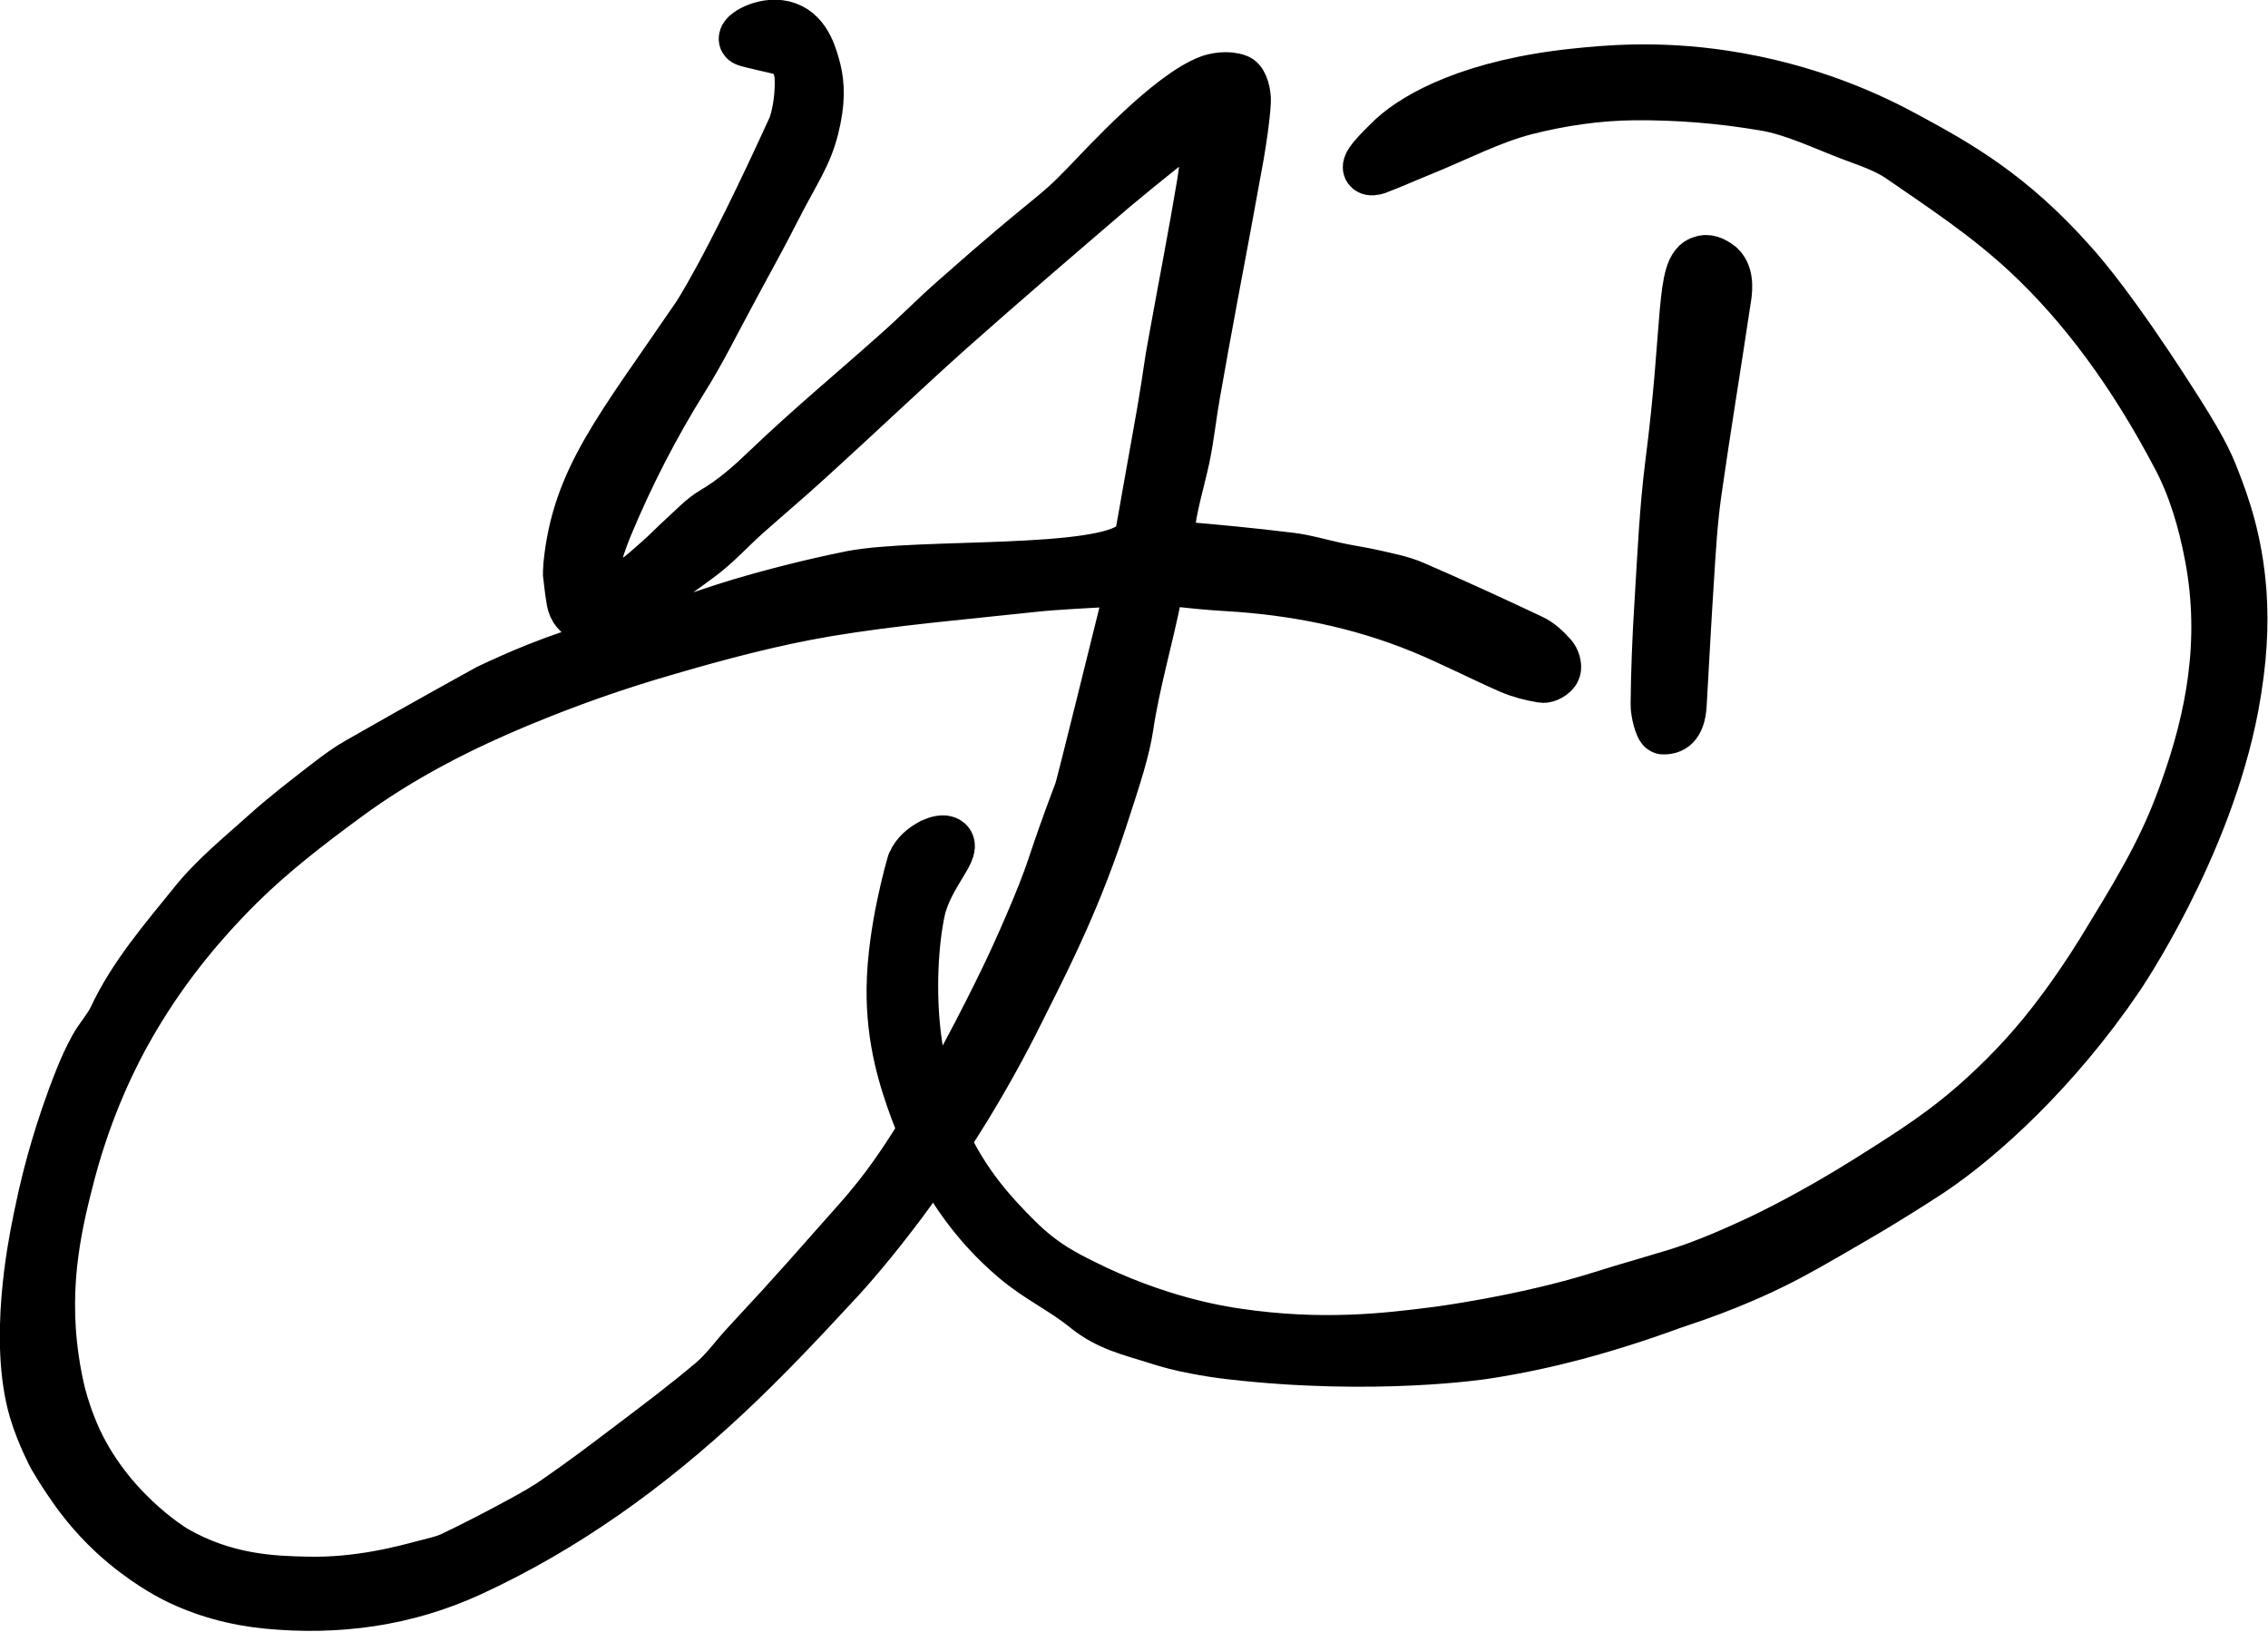 <?xml version="1.0" encoding="utf-8"?>
<!-- Generator: Adobe Illustrator 26.3.1, SVG Export Plug-In . SVG Version: 6.00 Build 0)  -->
<svg version="1.1" id="Layer_2_00000094615731546243496800000008367314732186224532_"
	 xmlns="http://www.w3.org/2000/svg" xmlns:xlink="http://www.w3.org/1999/xlink" x="0px" y="0px" viewBox="0 0 641.2 461.4"
	 style="enable-background:new 0 0 641.2 461.4;" xml:space="preserve">
<style type="text/css">
	.st0{stroke:#000000;stroke-width:15;stroke-miterlimit:10;}
</style>
<g id="Layer_1-2">
	<path class="st0" d="M177.1,165c1-0.2,2.1-0.1,2.8-0.7c2.3-1.8,4.5-3.7,6.6-5.6c2.4-2.1,4.6-4.4,7-6.6c2.7-2.4,5.3-5.3,8.4-7.1
		c5.8-3.4,10.6-7.7,15.5-12.4c11.9-11.4,24.6-21.9,36.9-32.9c5.2-4.6,10.1-9.6,15.3-14.2c29.6-26.2,27.7-22.5,38-33.2
		c5.4-5.6,23.3-25.1,34.5-29.3c1.4-0.5,4.9-1.3,7.7-0.2c1.3,0.5,2.1,3.9,2,5.9c-0.3,5-1.1,10-1.9,14.9c-2.4,13.4-4.9,26.7-7.4,40
		c-1.7,9.2-3.4,18.4-5,27.6c-1.1,6.1-1.7,12.3-3,18.4c-1.5,6.9-3.7,13.7-4.3,20.8c-0.2,2.9-0.1,4.3,3.2,4.5
		c10.5,0.9,21,1.9,31.5,3.2c4.2,0.5,8.4,1.8,12.6,2.7c3.6,0.8,7.3,1.3,10.8,2.1c3.8,0.9,7.8,1.6,11.4,3.2c11.1,4.8,22,9.8,33,15
		c2.2,1,4.1,2.8,5.7,4.6c0.8,0.8,1.4,2.7,1,3.6c-0.4,1-2.3,2.1-3.3,1.9c-3.1-0.5-6.2-1.3-9-2.5c-8.4-3.7-16.5-7.9-25-11.4
		c-17.6-7.2-36.1-10.9-55.1-12c-5.1-0.3-10.2-0.8-15.3-1.4c-3-0.3-4.4,0.7-5,3.9c-2.5,12.6-6.2,24.9-8.1,37.6
		c-1,6.5-3.1,13.1-7.4,26.2c-7,21.4-14.8,37.1-22,51.4c-3.8,7.7-8.7,17.3-16.2,29.6c-8.5,13.9-15.9,23.9-18.4,27.3
		c-7.9,10.5-14.2,17.9-19.2,23.2c-9.8,10.6-19.7,21.1-30.3,31c-21.6,20.2-45.4,37.5-72.4,49.9c-18.1,8.3-37.3,10.9-57,9
		c-9.3-0.9-18-3.3-26-7.3c-1.6-0.8-9.1-4.7-17.2-12.1c-6.5-6-10.6-11.8-12.6-14.8c-1.9-2.8-3.4-5.2-4.5-7.1c0,0-3.3-6.1-5.4-13.1
		c-5.7-19.5-0.2-46.7,0.8-51.8c0.2-0.9,0.3-1.6,0.5-2.5c0.6-2.7,1.4-6.7,1.8-8.1c0.7-3.1,4-16.7,10-31.5c1-2.5,2.2-5.2,4-8.5
		c1.6-2.8,3.9-5.3,5.3-8.2C38,276,46.7,266,55,255.7c5.9-7.4,13.5-13.5,20.6-19.9c5.8-5.2,12-9.9,18.2-14.7c2.5-1.9,5.1-3.8,7.8-5.3
		c19.4-11.1,36.7-20.6,36.7-20.6c7.9-3.7,18.3-8.4,32.9-12.5c3.4-1,2.4-0.6,7.2-1.9c16.5-4.5,20.8-7,36.6-11.4
		c5.8-1.6,10.6-2.8,13.1-3.4c0,0,6.7-1.6,12.7-2.8c19-3.7,71.1-0.3,80-9c1.1-1.1,1.8-2.2,1.8-2.2c0.6-3.2,1.4-7.9,2.4-13.5
		c1.8-10.2,2.9-16.1,4-22.5c2.1-12.3,1.5-10.7,3.4-20.8c2.6-14.4,5.4-28.7,7.8-43.1c1-6,1.3-12.1,1.8-18.2c0-0.5-0.5-1.6-0.8-1.6
		c-0.7-0.1-1.6,0.2-2.2,0.7c-8.2,6.6-16.5,13.1-24.6,19.9c-15.4,13.2-30.8,26.4-45.9,39.8c-13.3,11.9-26.2,24.2-39.4,36.2
		c-6.1,5.6-12.5,11-18.7,16.5c-4.2,3.8-8,8-12.5,11.4c-7.9,5.9-16.1,11.5-24.5,16.8c-4.1,2.6-8.4,1.6-10.6-1.6
		c-0.5-0.8-0.8-1.9-0.9-2.8c-0.4-2.3-0.6-4.6-0.9-6.9c0,0,0-1.2,0.1-2.4c2.4-24.4,14.3-38.1,36.1-70.1c0,0,8.4-12.2,27.3-53.7
		c0.5-1.1,2.3-7,2-14.1c-0.1-3.2-1.5-5.9-3.6-7.5c-0.9-0.6-1.5-0.7-6.3-1.8c-5.6-1.3-5.9-1.4-5.9-1.7c-0.2-1.3,6.3-5,11.7-3
		c5.4,1.9,7,8.5,7.9,11.9c1,4.1,1.2,8.9-0.6,16.1c-2,8-5.2,12-10.9,23.2c-4,7.9-8.4,15.7-12.6,23.6c-4.4,8.1-8.4,16.3-13.3,24.1
		c-8.3,13.3-15.4,27.1-21.4,41.5c-1.5,3.6-2.8,7.4-3.8,11.2c-0.4,1.7,0,3,0.8,4C170.7,166.7,176.8,165.1,177.1,165L177.1,165z
		 M14.8,384.1c0.6,4.3,1.4,7.9,2,10.4c0,0,1.2,4.5,2.7,8.3c8.9,23.6,29.6,35.8,29.6,35.8c14.4,8.4,28.2,8.8,37.5,9
		c15.1,0.4,28.2-3.3,33.9-4.8c2.7-0.7,5.5-1.3,7.9-2.5c6.3-3,12.6-6.3,18.7-9.6c3.9-2.1,7.8-4.3,11.4-6.9
		c6.5-4.5,12.9-9.3,19.2-14.1c8.1-6.1,16.2-12.2,23.9-18.7c3.7-3.1,6.6-7.3,10-10.9c3.1-3.4,6.3-6.8,9.5-10.3
		c2.4-2.7,4.9-5.4,7.3-8.1c4.9-5.6,9.9-11.1,14.8-16.7c1.7-1.9,3-3.5,3.4-4c12.1-14.4,23.7-36.4,30.3-49c4.1-7.9,7-13.8,9.2-18.5
		c2.2-4.7,4.7-10.3,7.4-16.8c5.5-13.4,3.6-10.6,12-32.9c0.3-0.9,0.5-1.3,14.1-56.3c0.1-0.5,0.5-1.9-0.3-2.8
		c-0.6-0.7-1.6-0.9-3.2-0.8c-8.2,0.6-16.4,0.8-24.6,1.7c-19.3,2.1-38.8,3.7-57.9,6.9c-15.3,2.6-30.4,6.6-45.4,11
		c-13.6,3.9-27,8.6-40.1,14c-17.8,7.3-34.9,16-50.5,27.5c-10.6,7.8-20.9,15.7-30.2,24.9c-12.3,12.2-22.8,25.5-31.3,40.5
		c-4,7-11.4,21.4-16.6,41C16.2,344.2,11.6,361.9,14.8,384.1L14.8,384.1z"/>
	<g>
		<path class="st0" d="M263.7,238.8c1.4-0.6,3.2-1.2,4.1-0.4c2,1.9-6,9.4-8.1,19.1c-2,9.6-2.6,23-1.2,34.9c1.8,15.4,6,25.6,8.8,31.3
			c5.6,11.5,12.7,19.6,20,26.8c7.4,7.4,13.9,10.5,18.7,12.9c20.9,10.5,38.7,13.3,43.6,14c24.2,3.6,42.8,1.3,56.2-0.4
			c1-0.1,25.1-3.3,46.3-9.9c5.5-1.7,8.7-2.7,11.9-3.6c4.6-1.4,7.7-2.3,8.7-2.6c10-2.9,20.3-7.8,24.9-9.9c2.9-1.4,14.7-7,30.5-16.9
			c13.5-8.5,22.5-14.2,33.3-24.1c7.2-6.6,14.7-14.5,22.1-24.6c6-8.1,10.6-15.5,13.1-19.7c11.3-18.4,16.6-28.2,21.7-42.7
			c7-19.7,11.4-41.4,6.9-65.5c-2-10.7-5-20.4-9.4-28.6c-12.4-23.6-26.5-42.7-42.5-57.6c-11.5-10.7-23.6-18.6-35.6-26.9
			c-4.5-3.1-9.4-4.6-14.1-6.4c-8.2-3.1-16.3-7.1-24.6-8.5c-12.3-2.1-24.6-3.1-37-3c-10.3,0.1-20.7,1.6-30.9,4.2
			c-9.6,2.5-19.1,7.4-28.6,11.3c-4.5,1.8-8.9,3.8-13.4,5.5c-0.6,0.2-1.6,0.4-1.9,0c-0.8-1.2,5.4-6.9,6.9-8.4
			c6.8-6.2,22.5-14.9,51.2-17.9c8.6-0.9,23-2.3,41.8,0.5c24.5,3.7,42.1,12.1,52.3,17.7c13.8,7.5,28.8,15.8,46.1,35.3
			c3.5,3.9,11.8,13.7,26.8,36.9c9.3,14.3,11.5,19,13.5,24.2c2.6,6.7,6.4,16.9,7.5,31.9c0.6,9,0.2,18.8-2.2,31.8
			c-7.6,40.4-32.6,76.8-32.6,76.8c-17.6,25.9-38.6,45-53,54.6c-3.5,2.3-12,7.8-21.5,13.3c-11,6.4-16.5,9.6-22.8,12.7
			c-3,1.5-13.2,6.4-27,10.9c-1.6,0.5-7.1,2.6-12.7,4.4c-7.4,2.4-22.7,7.3-41.9,10.2c0,0-30.7,4.8-71.6,0.1
			c-7.2-0.8-13.6-2.3-13.6-2.3c-2.7-0.6-5.4-1.4-8.2-2.3c-6.3-2-12.7-3.4-18.8-8.3c-6.6-5.4-13.8-8.6-20.3-14.2
			c-11.1-9.4-20.9-22.5-27.9-41.4c-3.2-8.6-6.9-20-6.7-34.7c0.2-16.4,5.5-34.2,5.7-35c0-0.1,0-0.1,0.1-0.2
			C259.3,241.7,261.4,240,263.7,238.8z"/>
		<path class="st0" d="M486,75.6c2.7,2.5,1.8,7.4,1.5,9.2c-2.7,18.2-5.7,36.2-8.3,54.5c-1.1,7.8-1.6,16-2.1,24.1
			c-0.8,12-1.4,24-2.1,36c-0.4,5.7-2.7,6.4-4.7,6.4c-0.6,0-1.9-4.5-1.8-6.9c0.1-9.6,0.5-19.2,1.1-28.6c0.8-13.1,1.4-26.4,3-39
			c5.1-39.4,2.9-55.9,8.8-57.2C482.5,73.7,484,74,486,75.6z"/>
	</g>
</g>
</svg>
